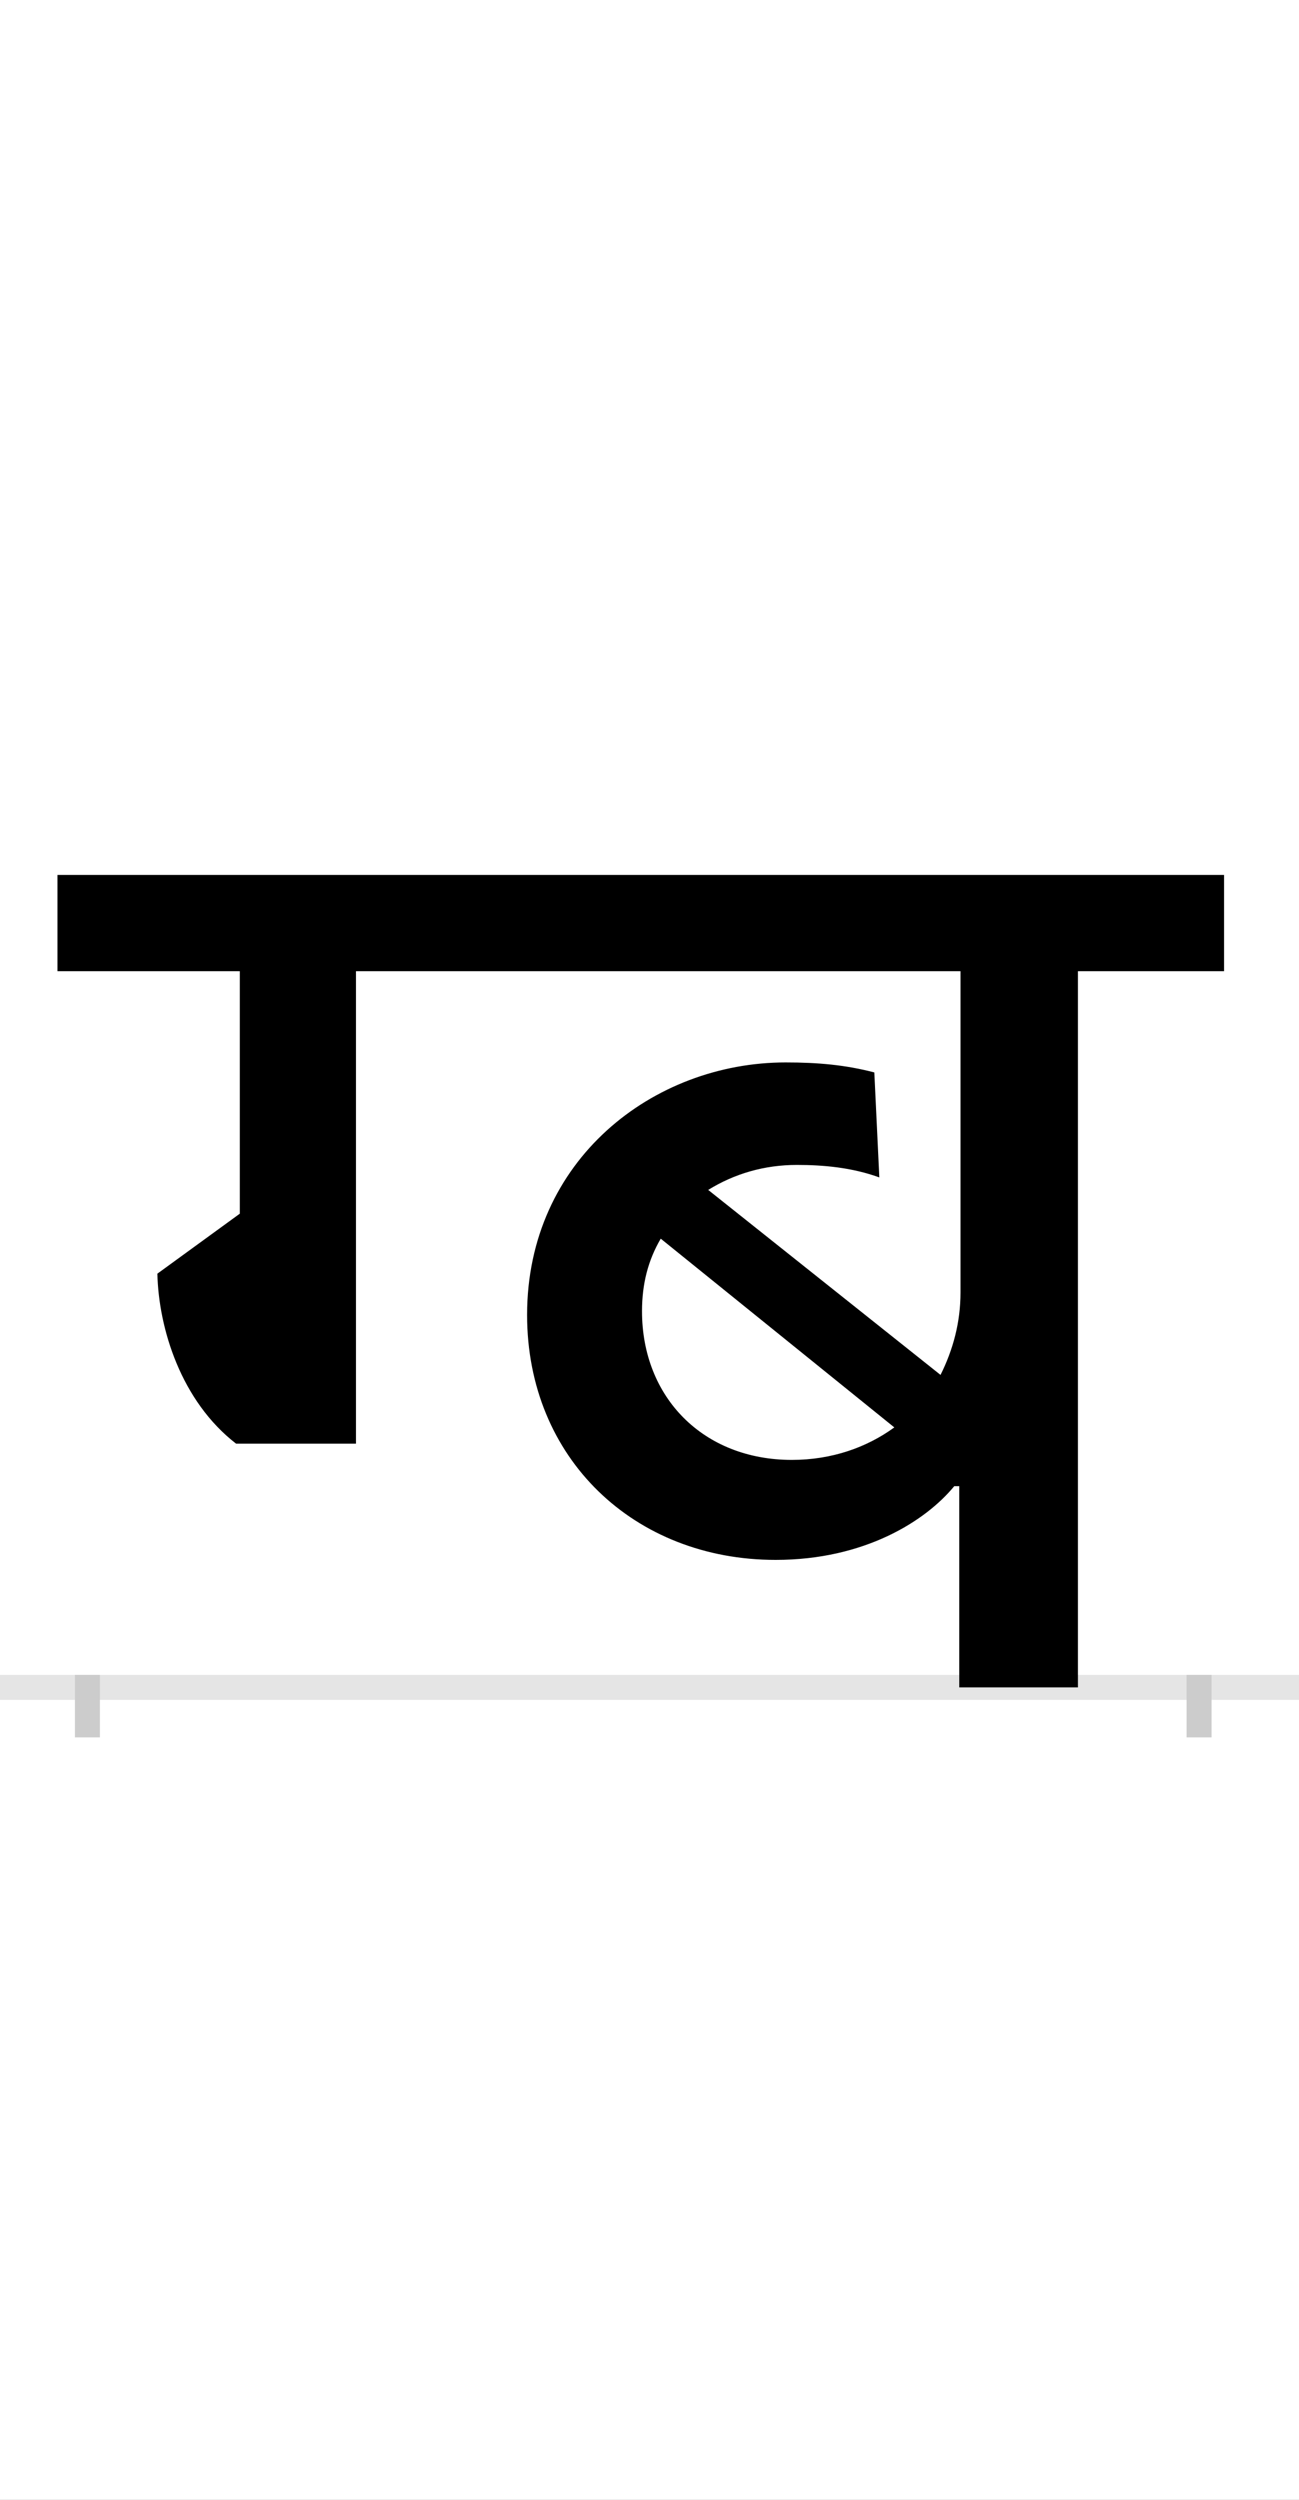 <?xml version="1.0" encoding="UTF-8"?>
<svg height="200.0" version="1.1" width="104.0" xmlns="http://www.w3.org/2000/svg" xmlns:xlink="http://www.w3.org/1999/xlink">
 <rect width="100%" height="100%" fill="#808080" stroke="none"/>
 <path d="M0,0 l104,0 l0,200 l-104,0 Z M0,0" fill="rgb(255,255,255)" transform="matrix(1,0,0,-1,0.0,200.0)"/>
 <path d="M0,0 l104,0" fill="none" stroke="rgb(229,229,229)" stroke-width="2" transform="matrix(1,0,0,-1,0.0,135.0)"/>
 <path d="M0,1 l0,-5" fill="none" stroke="rgb(204,204,204)" stroke-width="2" transform="matrix(1,0,0,-1,7.0,135.0)"/>
 <path d="M0,1 l0,-5" fill="none" stroke="rgb(204,204,204)" stroke-width="2" transform="matrix(1,0,0,-1,96.0,135.0)"/>
 <path d="M793,573 l117,0 l0,77 l-934,0 l0,-77 l146,0 l0,-194 l-66,-48 c1,-44,19,-102,63,-136 l96,0 l0,378 l484,0 l0,-257 c0,-24,-6,-46,-16,-66 l-186,148 c21,13,45,20,71,20 c21,0,44,-2,66,-10 l-4,84 c-23,6,-45,8,-71,8 c-106,0,-207,-78,-207,-202 c0,-115,86,-196,199,-196 c71,0,120,31,143,59 l4,0 l0,-161 l95,0 Z M564,182 c-71,0,-120,50,-120,119 c0,22,5,41,15,58 l187,-151 c-22,-16,-50,-26,-82,-26 Z M564,182" fill="rgb(0,0,0)" transform="matrix(0.1,0.0,0.0,-0.1,7.0,135.0)"/>
</svg>